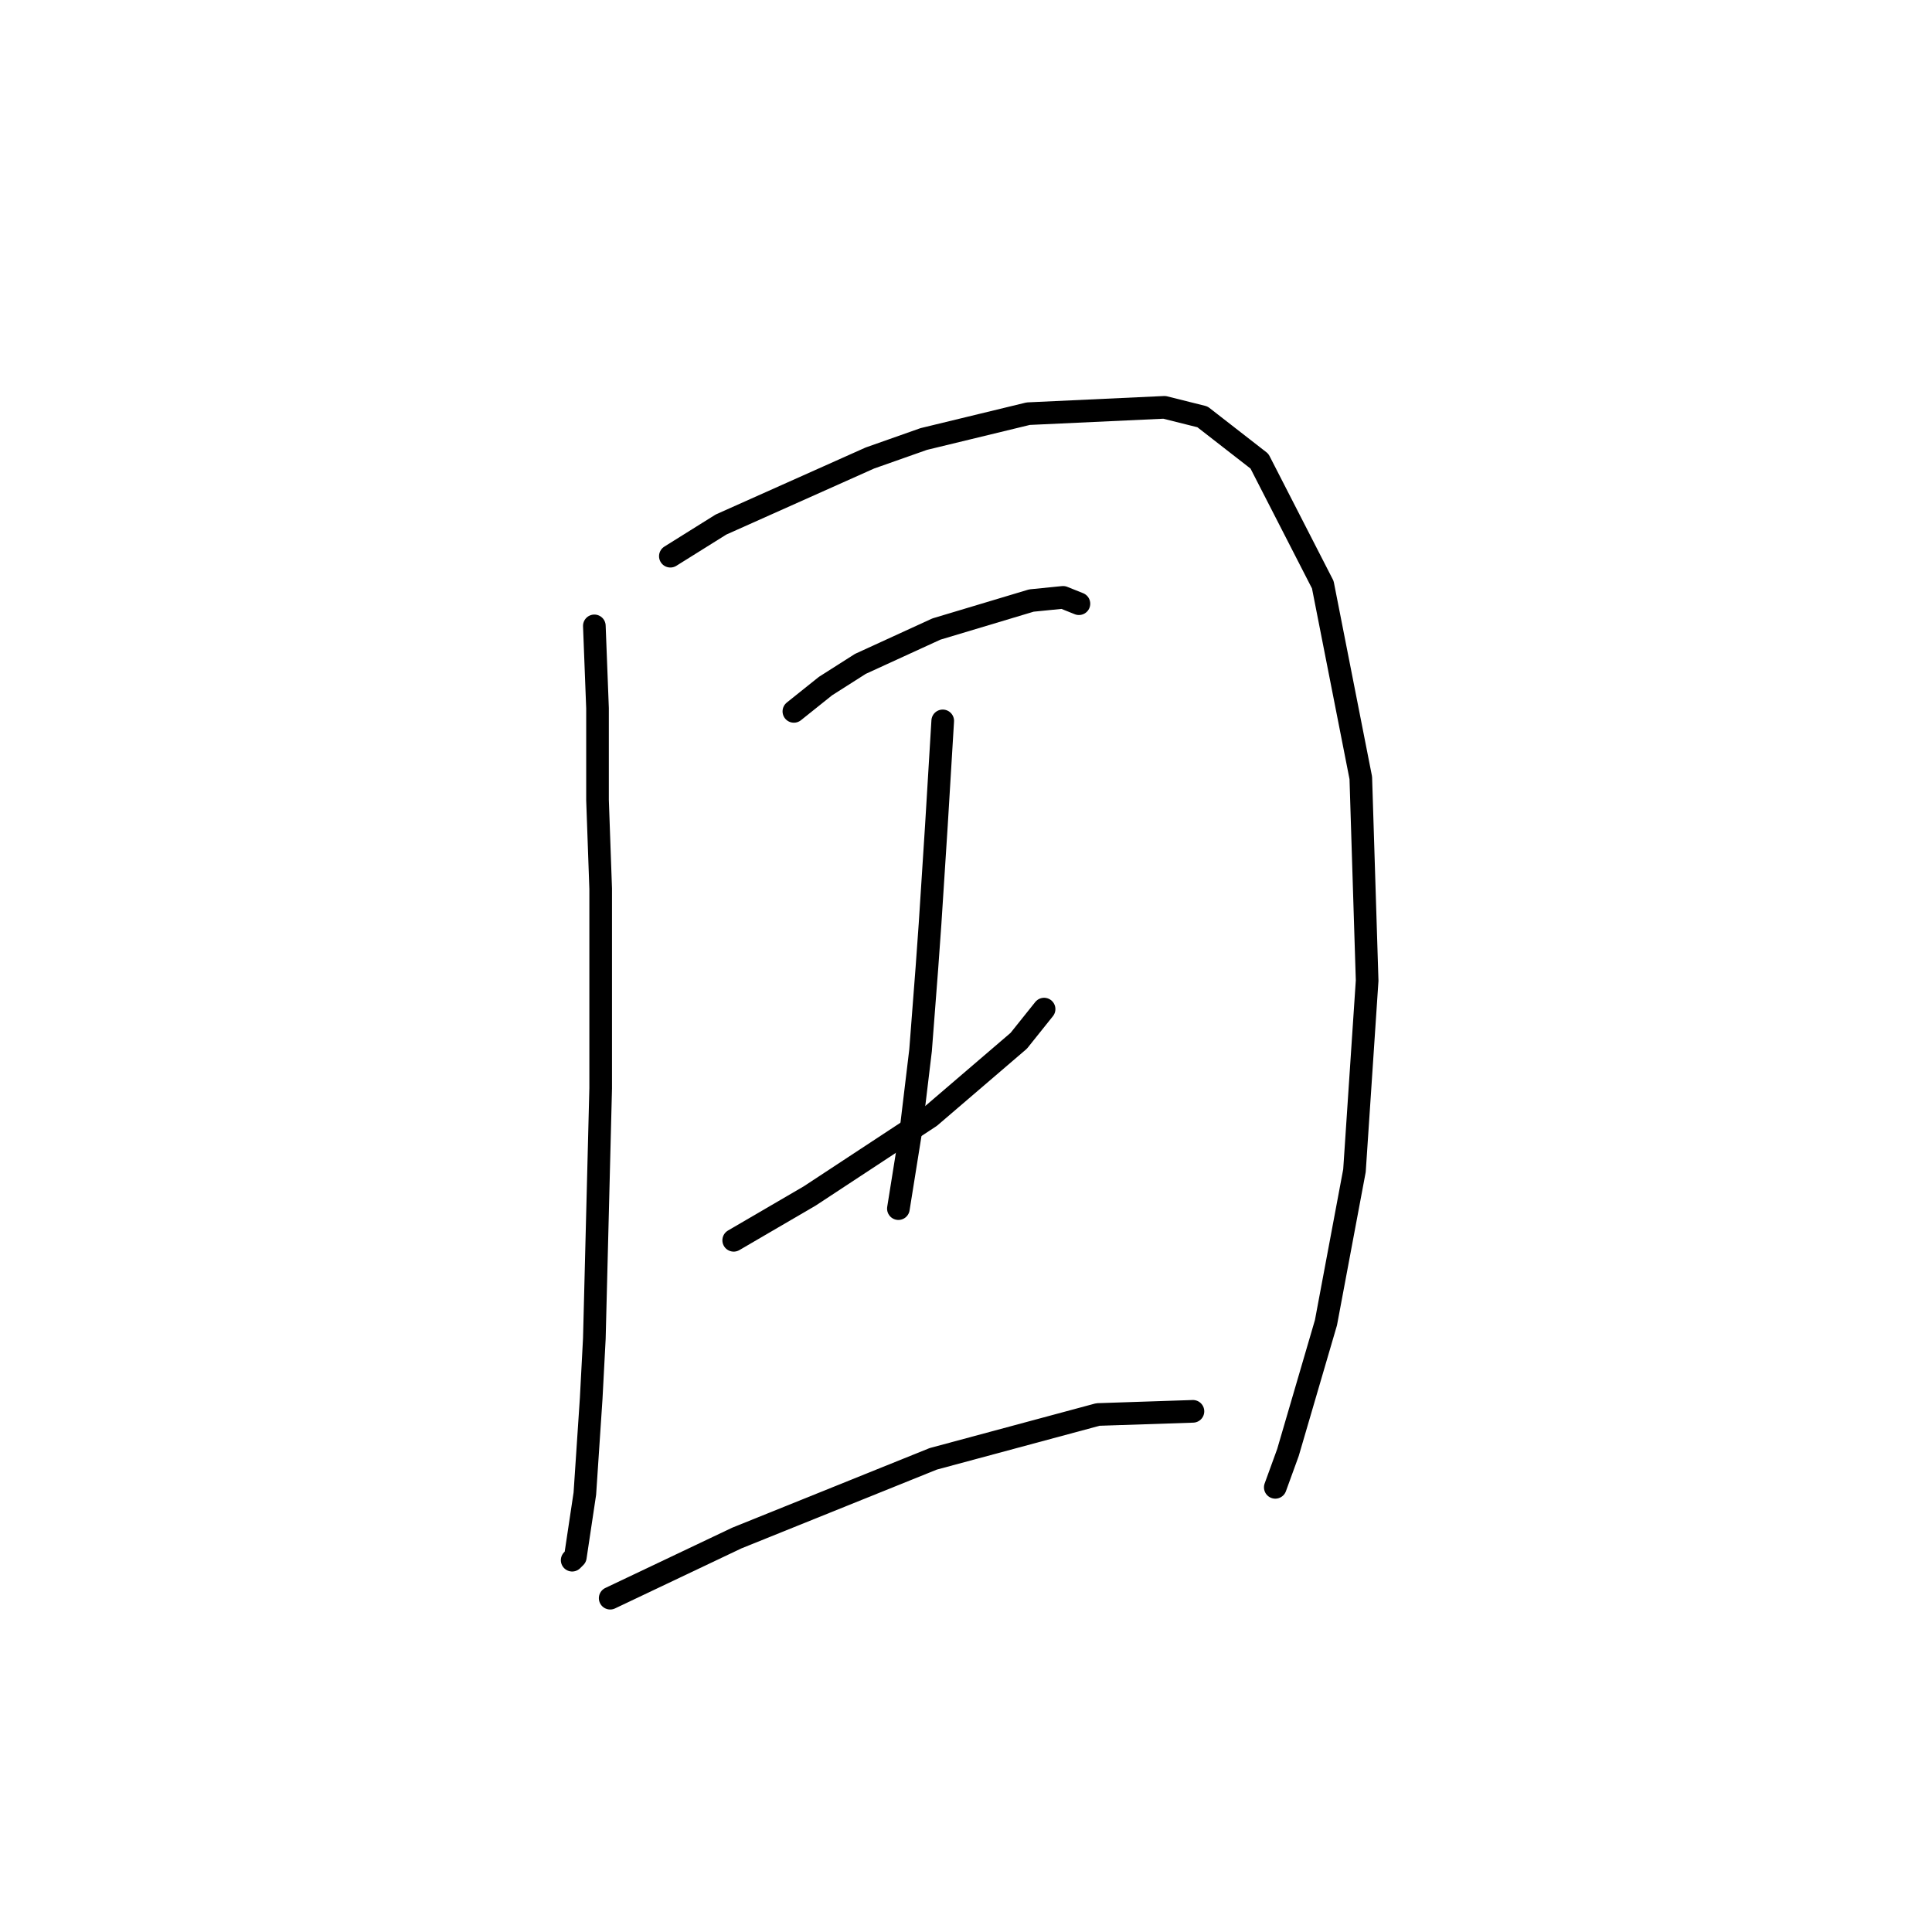 <?xml version="1.0" standalone="no"?>
    <svg width="256" height="256" xmlns="http://www.w3.org/2000/svg" version="1.1">
    <polyline stroke="black" stroke-width="3" stroke-linecap="round" fill="transparent" stroke-linejoin="round" points="78.754 82.931 79.174 93.843 79.174 106.013 79.593 117.764 79.593 144.203 78.754 177.356 78.334 185.33 77.495 197.92 76.236 206.313 75.816 206.733 75.816 206.733 " />
        <polyline stroke="black" stroke-width="3" stroke-linecap="round" fill="transparent" stroke-linejoin="round" points="88.826 73.699 95.541 69.502 115.265 60.689 122.399 58.171 136.248 54.814 154.294 53.974 159.33 55.233 166.884 61.109 175.277 77.476 180.313 103.075 181.153 129.934 179.474 155.114 175.697 175.258 170.661 192.464 168.982 197.081 168.982 197.081 " />
        <polyline stroke="black" stroke-width="3" stroke-linecap="round" fill="transparent" stroke-linejoin="round" points="105.193 94.262 109.39 90.905 114.006 87.967 124.078 83.351 136.668 79.574 140.865 79.154 142.963 79.994 142.963 79.994 " />
        <polyline stroke="black" stroke-width="3" stroke-linecap="round" fill="transparent" stroke-linejoin="round" points="97.219 164.347 102.255 161.409 107.291 158.471 123.239 147.98 134.989 137.908 138.347 133.711 138.347 133.711 " />
        <polyline stroke="black" stroke-width="3" stroke-linecap="round" fill="transparent" stroke-linejoin="round" points="124.917 95.521 124.078 109.37 123.239 122.38 122.819 128.255 121.98 139.167 120.721 149.658 119.042 160.15 119.042 160.15 " />
        <polyline stroke="black" stroke-width="3" stroke-linecap="round" fill="transparent" stroke-linejoin="round" points="80.852 211.769 97.639 203.795 123.658 193.304 145.481 187.428 158.071 187.009 158.071 187.009 " />
        </svg>